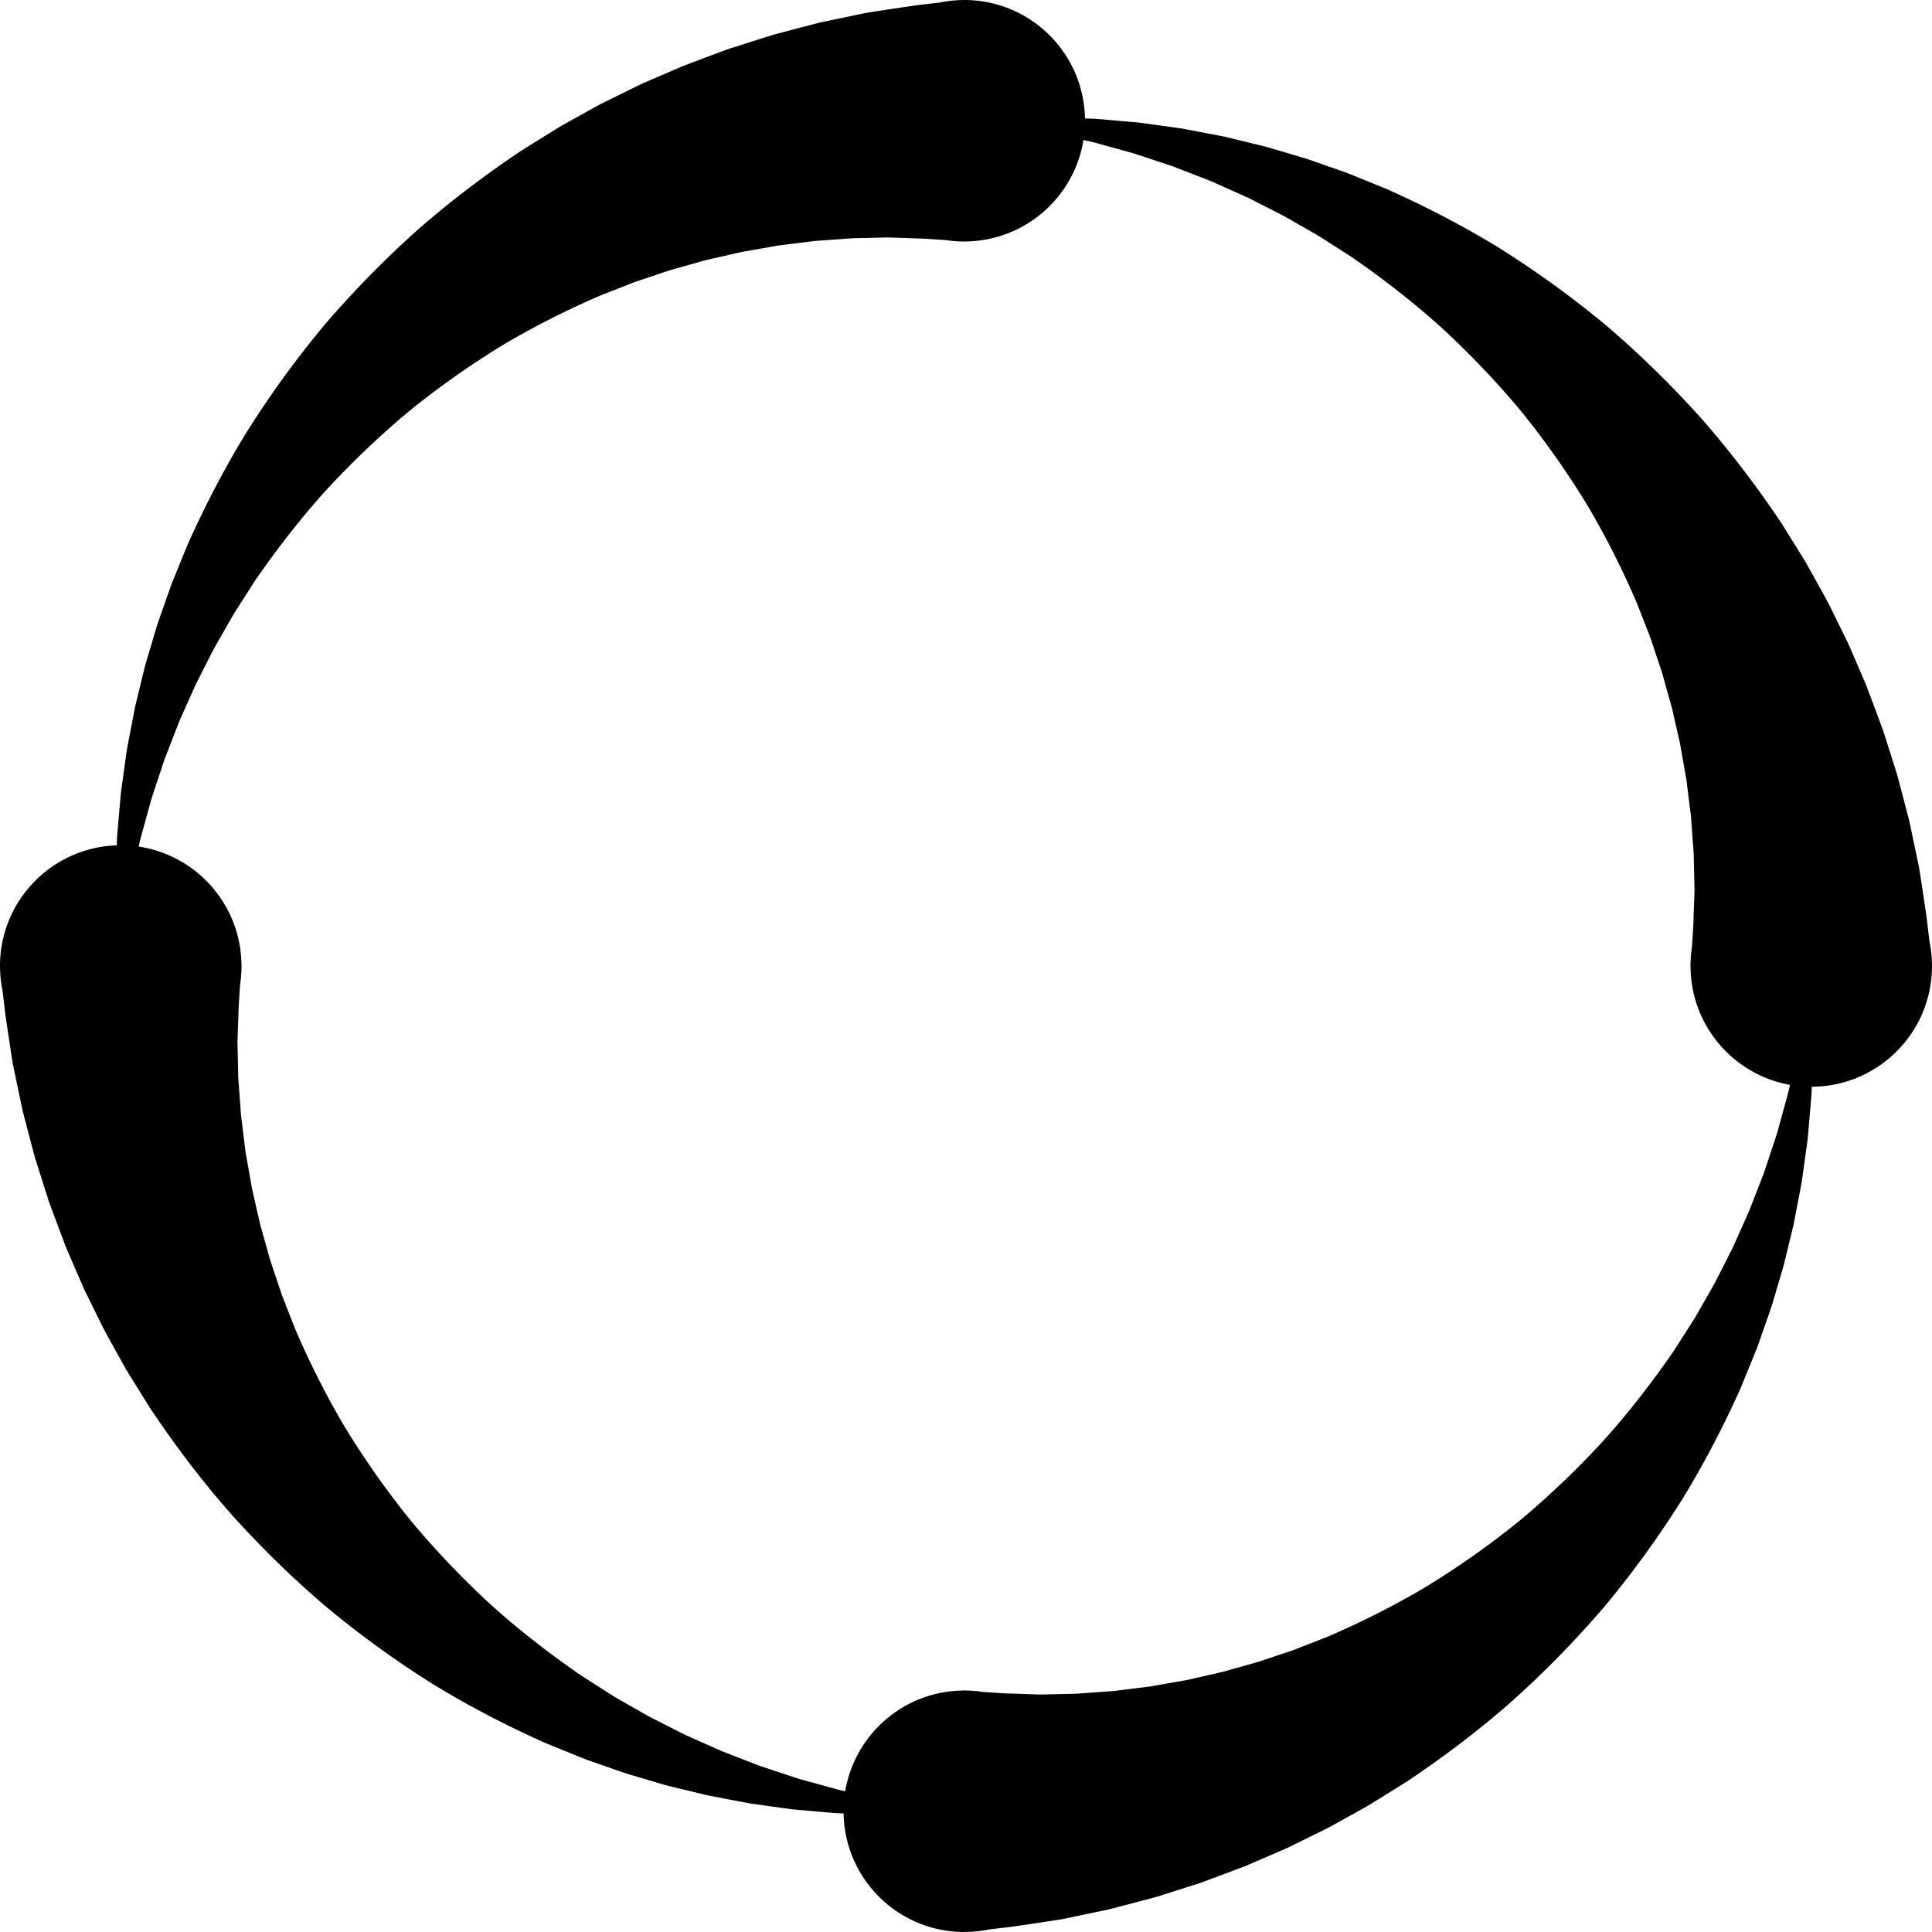 <svg xmlns="http://www.w3.org/2000/svg" viewBox="0 0 1024.001 1024"><path d="M.042 513.618l-.022.004.028.222c.11 3.878.55 7.676 1.322 11.352l.674 5.774c.222 1.886.46 3.914.718 6.078l1.19 8.176c.856 5.746 1.8 12.124 2.908 18.958 1.348 6.446 2.804 13.414 4.364 20.864.71 3.718 1.776 7.504 2.786 11.406l3.16 12.004c.566 2.042 1.04 4.132 1.708 6.208.656 2.074 1.32 4.176 1.988 6.3 1.348 4.234 2.726 8.566 4.136 12.988.352 1.106.708 2.21 1.064 3.324.408 1.102.814 2.208 1.226 3.316.826 2.218 1.658 4.458 2.502 6.714 1.696 4.496 3.422 9.078 5.18 13.742l6.004 13.934 3.078 7.098c1.048 2.376 2.27 4.704 3.408 7.074l7.062 14.332c2.47 4.786 5.208 9.512 7.846 14.328 1.336 2.398 2.68 4.808 4.028 7.23 1.368 2.41 2.902 4.75 4.356 7.14l8.934 14.348c12.64 18.894 26.676 37.566 42.21 55.278a529.943 529.943 0 0 0 50.692 49.602 524.956 524.956 0 0 0 56.726 41.114c19.604 12.036 39.644 22.312 59.376 31.144l14.878 6.066c2.462.972 4.868 2.032 7.336 2.918l7.376 2.594c4.898 1.684 9.678 3.468 14.484 4.992 4.832 1.43 9.604 2.844 14.312 4.242 2.356.672 4.66 1.426 7.004 2.012 2.346.574 4.676 1.14 6.986 1.704 4.606 1.118 9.142 2.214 13.604 3.296 4.5.868 8.926 1.722 13.27 2.558 2.166.41 4.31.82 6.434 1.222 1.062.2 2.118.398 3.166.598 1.06.148 2.118.292 3.166.442l12.3 1.71c1.998.274 3.972.546 5.922.816 1.946.286 3.904.378 5.814.57 3.822.336 7.544.664 11.164.98 3.616.304 7.104.688 10.526.738.23.008.452.016.682.026.614 34.812 29.008 62.846 63.968 62.846.542 0 1.08-.028 1.62-.042v.022l.224-.028c3.878-.11 7.674-.55 11.35-1.322l5.776-.672 6.076-.718c2.566-.376 5.292-.772 8.176-1.192 5.746-.856 12.124-1.8 18.958-2.908l20.864-4.362c3.718-.712 7.504-1.778 11.406-2.786l12.004-3.162c2.044-.566 4.132-1.04 6.208-1.708 2.074-.656 4.174-1.318 6.3-1.988L633.037 999l3.324-1.066c1.1-.406 2.206-.814 3.316-1.226a7732.39 7732.39 0 0 0 6.714-2.5c4.496-1.698 9.078-3.424 13.74-5.182l13.936-6.004 7.098-3.078c2.376-1.048 4.702-2.27 7.074-3.408 4.714-2.322 9.494-4.678 14.33-7.062 4.786-2.47 9.512-5.208 14.328-7.846l7.23-4.028c2.41-1.366 4.75-2.9 7.14-4.354 4.738-2.952 9.524-5.93 14.35-8.936 18.89-12.64 37.564-26.674 55.278-42.21 17.574-15.712 34.248-32.726 49.602-50.69a524.687 524.687 0 0 0 41.112-56.728c12.036-19.602 22.314-39.644 31.142-59.376 2.042-5.002 4.062-9.964 6.068-14.878.974-2.462 2.032-4.868 2.918-7.334.87-2.472 1.732-4.932 2.592-7.376 1.686-4.898 3.468-9.678 4.994-14.484l4.24-14.31c.674-2.358 1.43-4.66 2.016-7.004.57-2.348 1.138-4.676 1.702-6.988 1.118-4.606 2.216-9.14 3.296-13.602l2.558-13.272 1.222-6.434.596-3.164.444-3.168 1.708-12.3c.278-1.996.55-3.97.82-5.922.284-1.946.376-3.902.568-5.812.336-3.822.664-7.546.98-11.164.304-3.616.686-7.106.738-10.528.02-.534.04-1.044.058-1.574 35.224-.146 63.732-28.738 63.732-63.992 0-.542-.028-1.08-.042-1.62h.022l-.028-.224a64.042 64.042 0 0 0-1.322-11.35l-.674-5.776c-.222-1.886-.46-3.914-.718-6.076l-1.19-8.176c-.856-5.746-1.8-12.124-2.908-18.958-1.348-6.444-2.804-13.414-4.364-20.862-.71-3.72-1.776-7.506-2.786-11.408l-3.16-12.002c-.566-2.044-1.04-4.134-1.708-6.208-.656-2.076-1.32-4.174-1.988-6.3-1.348-4.234-2.726-8.566-4.136-12.99l-1.064-3.324c-.408-1.1-.814-2.206-1.226-3.316-.826-2.216-1.658-4.454-2.502-6.714-1.696-4.498-3.422-9.08-5.18-13.74l-6.004-13.936c-1.02-2.348-2.044-4.714-3.078-7.098-1.048-2.376-2.27-4.702-3.408-7.076-2.322-4.714-4.678-9.494-7.062-14.33-2.47-4.786-5.208-9.512-7.846-14.328-1.336-2.398-2.68-4.808-4.028-7.23-1.368-2.41-2.902-4.75-4.356-7.14l-8.934-14.35c-12.64-18.892-26.676-37.564-42.21-55.278-15.712-17.576-32.726-34.25-50.692-49.602a524.664 524.664 0 0 0-56.726-41.112c-19.604-12.036-39.644-22.314-59.376-31.142-5.004-2.04-9.964-4.062-14.878-6.068-2.462-.974-4.868-2.032-7.336-2.918-2.47-.87-4.93-1.734-7.376-2.592-4.898-1.684-9.678-3.468-14.484-4.994l-14.312-4.242c-2.356-.672-4.66-1.428-7.004-2.014-2.346-.572-4.676-1.138-6.986-1.702-4.606-1.118-9.142-2.216-13.604-3.298l-13.27-2.558c-2.166-.412-4.31-.82-6.434-1.222l-3.166-.596-3.166-.442c-4.192-.584-8.292-1.154-12.3-1.71l-5.922-.82c-1.946-.284-3.904-.376-5.814-.57-3.822-.336-7.544-.664-11.164-.98-3.616-.304-7.104-.686-10.526-.738l-2.512-.092C574.402 27.998 546.024 0 511.087 0c-.542 0-1.08.028-1.62.042l-.002-.022-.222.028c-3.878.11-7.676.55-11.352 1.322l-5.776.672-6.076.718c-2.566.376-5.292.772-8.176 1.192-5.746.856-12.124 1.8-18.958 2.908l-20.864 4.362c-3.718.712-7.504 1.778-11.406 2.786l-12.004 3.162c-2.044.566-4.132 1.04-6.208 1.708-2.074.656-4.174 1.318-6.3 1.988L389.134 25l-3.324 1.066c-1.1.406-2.206.814-3.316 1.226a7732.39 7732.39 0 0 0-6.714 2.5c-4.496 1.698-9.078 3.424-13.74 5.182l-13.936 6.004-7.098 3.078c-2.376 1.048-4.702 2.27-7.074 3.408-4.714 2.322-9.494 4.678-14.33 7.062-4.786 2.47-9.512 5.208-14.328 7.846l-7.23 4.028c-2.41 1.366-4.75 2.9-7.14 4.354-4.738 2.952-9.524 5.93-14.35 8.936-18.89 12.64-37.564 26.674-55.278 42.21-17.574 15.712-34.248 32.726-49.602 50.69a524.687 524.687 0 0 0-41.112 56.728c-12.036 19.602-22.314 39.644-31.142 59.376-2.042 5.002-4.062 9.964-6.068 14.878-.974 2.462-2.032 4.868-2.918 7.334-.87 2.472-1.732 4.932-2.592 7.376-1.686 4.898-3.468 9.678-4.994 14.484l-4.24 14.31c-.674 2.358-1.43 4.66-2.016 7.004-.57 2.348-1.138 4.676-1.702 6.988-1.118 4.606-2.216 9.14-3.296 13.602l-2.558 13.272-1.222 6.434-.596 3.164a2048.04 2048.04 0 0 1-.444 3.168l-1.708 12.3c-.278 1.996-.55 3.97-.82 5.922-.284 1.946-.376 3.902-.568 5.812-.336 3.822-.664 7.546-.98 11.164-.304 3.616-.686 7.106-.738 10.528-.02.548-.04 1.076-.058 1.62C27.526 449.166 0 477.358 0 512c0 .542.028 1.078.042 1.618zm73.476-64.912c.042-.196.086-.384.128-.58.644-3.248 1.632-6.542 2.556-9.942l2.88-10.454c.516-1.78.934-3.602 1.546-5.406.596-1.802 1.202-3.628 1.81-5.476l3.736-11.294c.316-.958.634-1.924.956-2.892.37-.954.74-1.914 1.114-2.876l2.26-5.83 4.646-11.93 5.392-12.08 2.746-6.156c.932-2.06 2.036-4.072 3.052-6.126l6.294-12.412c2.202-4.142 4.654-8.224 6.998-12.392l3.57-6.256c1.21-2.086 2.586-4.102 3.876-6.166l7.918-12.402c11.234-16.298 23.632-32.398 37.33-47.638a466.583 466.583 0 0 1 44.598-42.548 460.908 460.908 0 0 1 49.676-35.022c17.13-10.194 34.6-18.838 51.734-26.258 4.35-1.7 8.662-3.382 12.934-5.05 2.136-.812 4.216-1.71 6.36-2.444 2.146-.714 4.28-1.428 6.404-2.136 4.25-1.386 8.382-2.888 12.548-4.142 4.184-1.174 8.314-2.332 12.392-3.474 2.038-.55 4.026-1.19 6.054-1.662 2.03-.458 4.044-.914 6.044-1.368l11.748-2.688 11.462-2.022c1.868-.33 3.716-.658 5.546-.98l2.728-.484 2.734-.332c3.612-.448 7.148-.882 10.604-1.31 1.72-.216 3.422-.432 5.102-.644 1.674-.226 3.364-.266 5.01-.408 3.292-.238 6.498-.472 9.616-.7 3.11-.218 6.11-.524 9.058-.508 5.848-.132 11.32-.256 16.38-.372 4.664.168 8.948.324 12.818.462l5.432.156 5.958.378c2.13.138 4.06.266 5.82.38 3.256.51 6.592.782 9.99.782.466 0 .93-.026 1.396-.036l.224.014v-.02c31.14-.778 56.75-23.784 61.556-53.754l1.612.356c3.246.644 6.542 1.632 9.942 2.556 3.386.934 6.876 1.894 10.454 2.88 1.778.516 3.602.934 5.404 1.546 1.802.596 3.63 1.202 5.478 1.812l11.292 3.736c.96.316 1.924.634 2.892.956l2.876 1.112 5.83 2.26 11.932 4.646 12.08 5.392 6.156 2.746c2.06.932 4.072 2.036 6.126 3.054l12.41 6.294c4.144 2.202 8.226 4.654 12.394 6.998 2.074 1.184 4.16 2.374 6.256 3.572 2.086 1.21 4.102 2.586 6.166 3.876 4.098 2.616 8.23 5.256 12.402 7.918 16.296 11.234 32.398 23.632 47.636 37.33 15.104 13.874 29.406 28.842 42.55 44.598a460.888 460.888 0 0 1 35.02 49.676c10.196 17.13 18.84 34.6 26.26 51.736l5.05 12.932c.812 2.136 1.71 4.216 2.444 6.36.714 2.146 1.428 4.28 2.136 6.404 1.386 4.25 2.888 8.384 4.142 12.548 1.174 4.184 2.33 8.316 3.474 12.392.55 2.038 1.19 4.026 1.66 6.054l1.368 6.046c.91 3.978 1.808 7.896 2.688 11.748.688 3.888 1.362 7.71 2.024 11.462l.98 5.548.484 2.728c.11.916.222 1.828.332 2.734.446 3.612.882 7.148 1.31 10.604.216 1.72.432 3.42.642 5.1.226 1.674.268 3.364.41 5.01.238 3.292.472 6.498.7 9.616.218 3.11.524 6.11.508 9.058.132 5.848.256 11.32.372 16.38-.168 4.664-.324 8.948-.462 12.818l-.156 5.432-.378 5.958c-.138 2.13-.266 4.06-.38 5.82A66.04 66.04 0 0 0 896 512c0 .468.026.93.036 1.396-.008.132-.016.224-.016.224h.022c.768 30.766 23.236 56.128 52.682 61.37l-.198.884c-.644 3.248-1.632 6.542-2.556 9.942l-2.88 10.454c-.516 1.78-.934 3.602-1.546 5.406-.596 1.802-1.202 3.628-1.81 5.476l-3.736 11.294c-.316.958-.634 1.924-.956 2.892-.37.954-.74 1.914-1.114 2.876l-2.26 5.83-4.646 11.93-5.392 12.08-2.746 6.156c-.932 2.06-2.036 4.072-3.052 6.126l-6.294 12.412c-2.202 4.142-4.654 8.224-6.998 12.392l-3.57 6.256c-1.21 2.086-2.586 4.102-3.876 6.166l-7.918 12.402c-11.234 16.298-23.632 32.398-37.33 47.638a466.583 466.583 0 0 1-44.598 42.548 460.908 460.908 0 0 1-49.676 35.022c-17.13 10.194-34.6 18.838-51.734 26.258-4.35 1.7-8.662 3.382-12.934 5.05-2.136.812-4.216 1.71-6.36 2.444-2.146.714-4.28 1.428-6.404 2.136-4.25 1.386-8.382 2.888-12.548 4.142-4.184 1.174-8.314 2.332-12.392 3.474-2.038.55-4.026 1.19-6.054 1.662-2.03.458-4.044.914-6.044 1.368l-11.748 2.688-11.462 2.022c-1.868.33-3.716.658-5.546.98l-2.728.484-2.734.332c-3.612.448-7.148.882-10.604 1.31-1.72.216-3.422.432-5.102.644-1.674.226-3.364.266-5.01.408-3.292.238-6.498.472-9.616.7-3.11.218-6.11.524-9.058.508-5.848.132-11.32.256-16.38.372-4.664-.168-8.948-.324-12.818-.462l-5.432-.156-5.958-.378c-2.13-.138-4.06-.266-5.82-.38a64.519 64.519 0 0 0-9.99-.782c-.466 0-.93.026-1.396.036l-.224-.014v.02c-31.004.774-56.524 23.586-61.488 53.364-3.2-.64-6.446-1.61-9.792-2.522-3.386-.934-6.876-1.894-10.454-2.878-1.778-.516-3.602-.938-5.404-1.546-1.802-.598-3.63-1.204-5.478-1.812-3.68-1.218-7.448-2.464-11.292-3.738-.96-.316-1.924-.632-2.892-.954-.956-.372-1.914-.742-2.876-1.114-1.926-.746-3.868-1.5-5.83-2.258-3.904-1.524-7.884-3.07-11.932-4.648-3.96-1.77-7.988-3.566-12.08-5.39l-6.156-2.746c-2.06-.934-4.072-2.036-6.126-3.054l-12.41-6.296c-4.144-2.2-8.226-4.652-12.394-6.996-2.074-1.184-4.16-2.376-6.256-3.57-2.086-1.21-4.102-2.586-6.166-3.878-4.098-2.614-8.23-5.254-12.402-7.918-16.296-11.23-32.398-23.632-47.636-37.328-15.104-13.876-29.406-28.84-42.55-44.598a460.492 460.492 0 0 1-35.02-49.676c-10.196-17.128-18.84-34.602-26.26-51.734a34213 34213 0 0 0-5.05-12.934c-.812-2.136-1.71-4.218-2.444-6.36-.714-2.148-1.428-4.282-2.136-6.406-1.386-4.25-2.888-8.382-4.142-12.546-1.174-4.184-2.33-8.316-3.474-12.394-.55-2.036-1.19-4.024-1.66-6.054l-1.368-6.042c-.91-3.98-1.808-7.898-2.688-11.75-.688-3.886-1.362-7.71-2.024-11.46l-.98-5.546-.484-2.73-.332-2.734c-.446-3.61-.882-7.148-1.31-10.602-.216-1.722-.432-3.422-.642-5.102-.226-1.676-.268-3.364-.41-5.012-.238-3.29-.472-6.496-.7-9.614-.218-3.11-.524-6.11-.508-9.058-.132-5.848-.256-11.32-.372-16.382.168-4.664.324-8.946.462-12.816.054-1.914.108-3.726.156-5.434l.378-5.958c.138-2.128.266-4.058.38-5.82.496-3.26.766-6.596.766-9.994 0-.466-.026-.93-.036-1.396.008-.132.016-.224.016-.224h-.022c-.78-31.38-24.134-57.154-54.44-61.674z"/></svg>